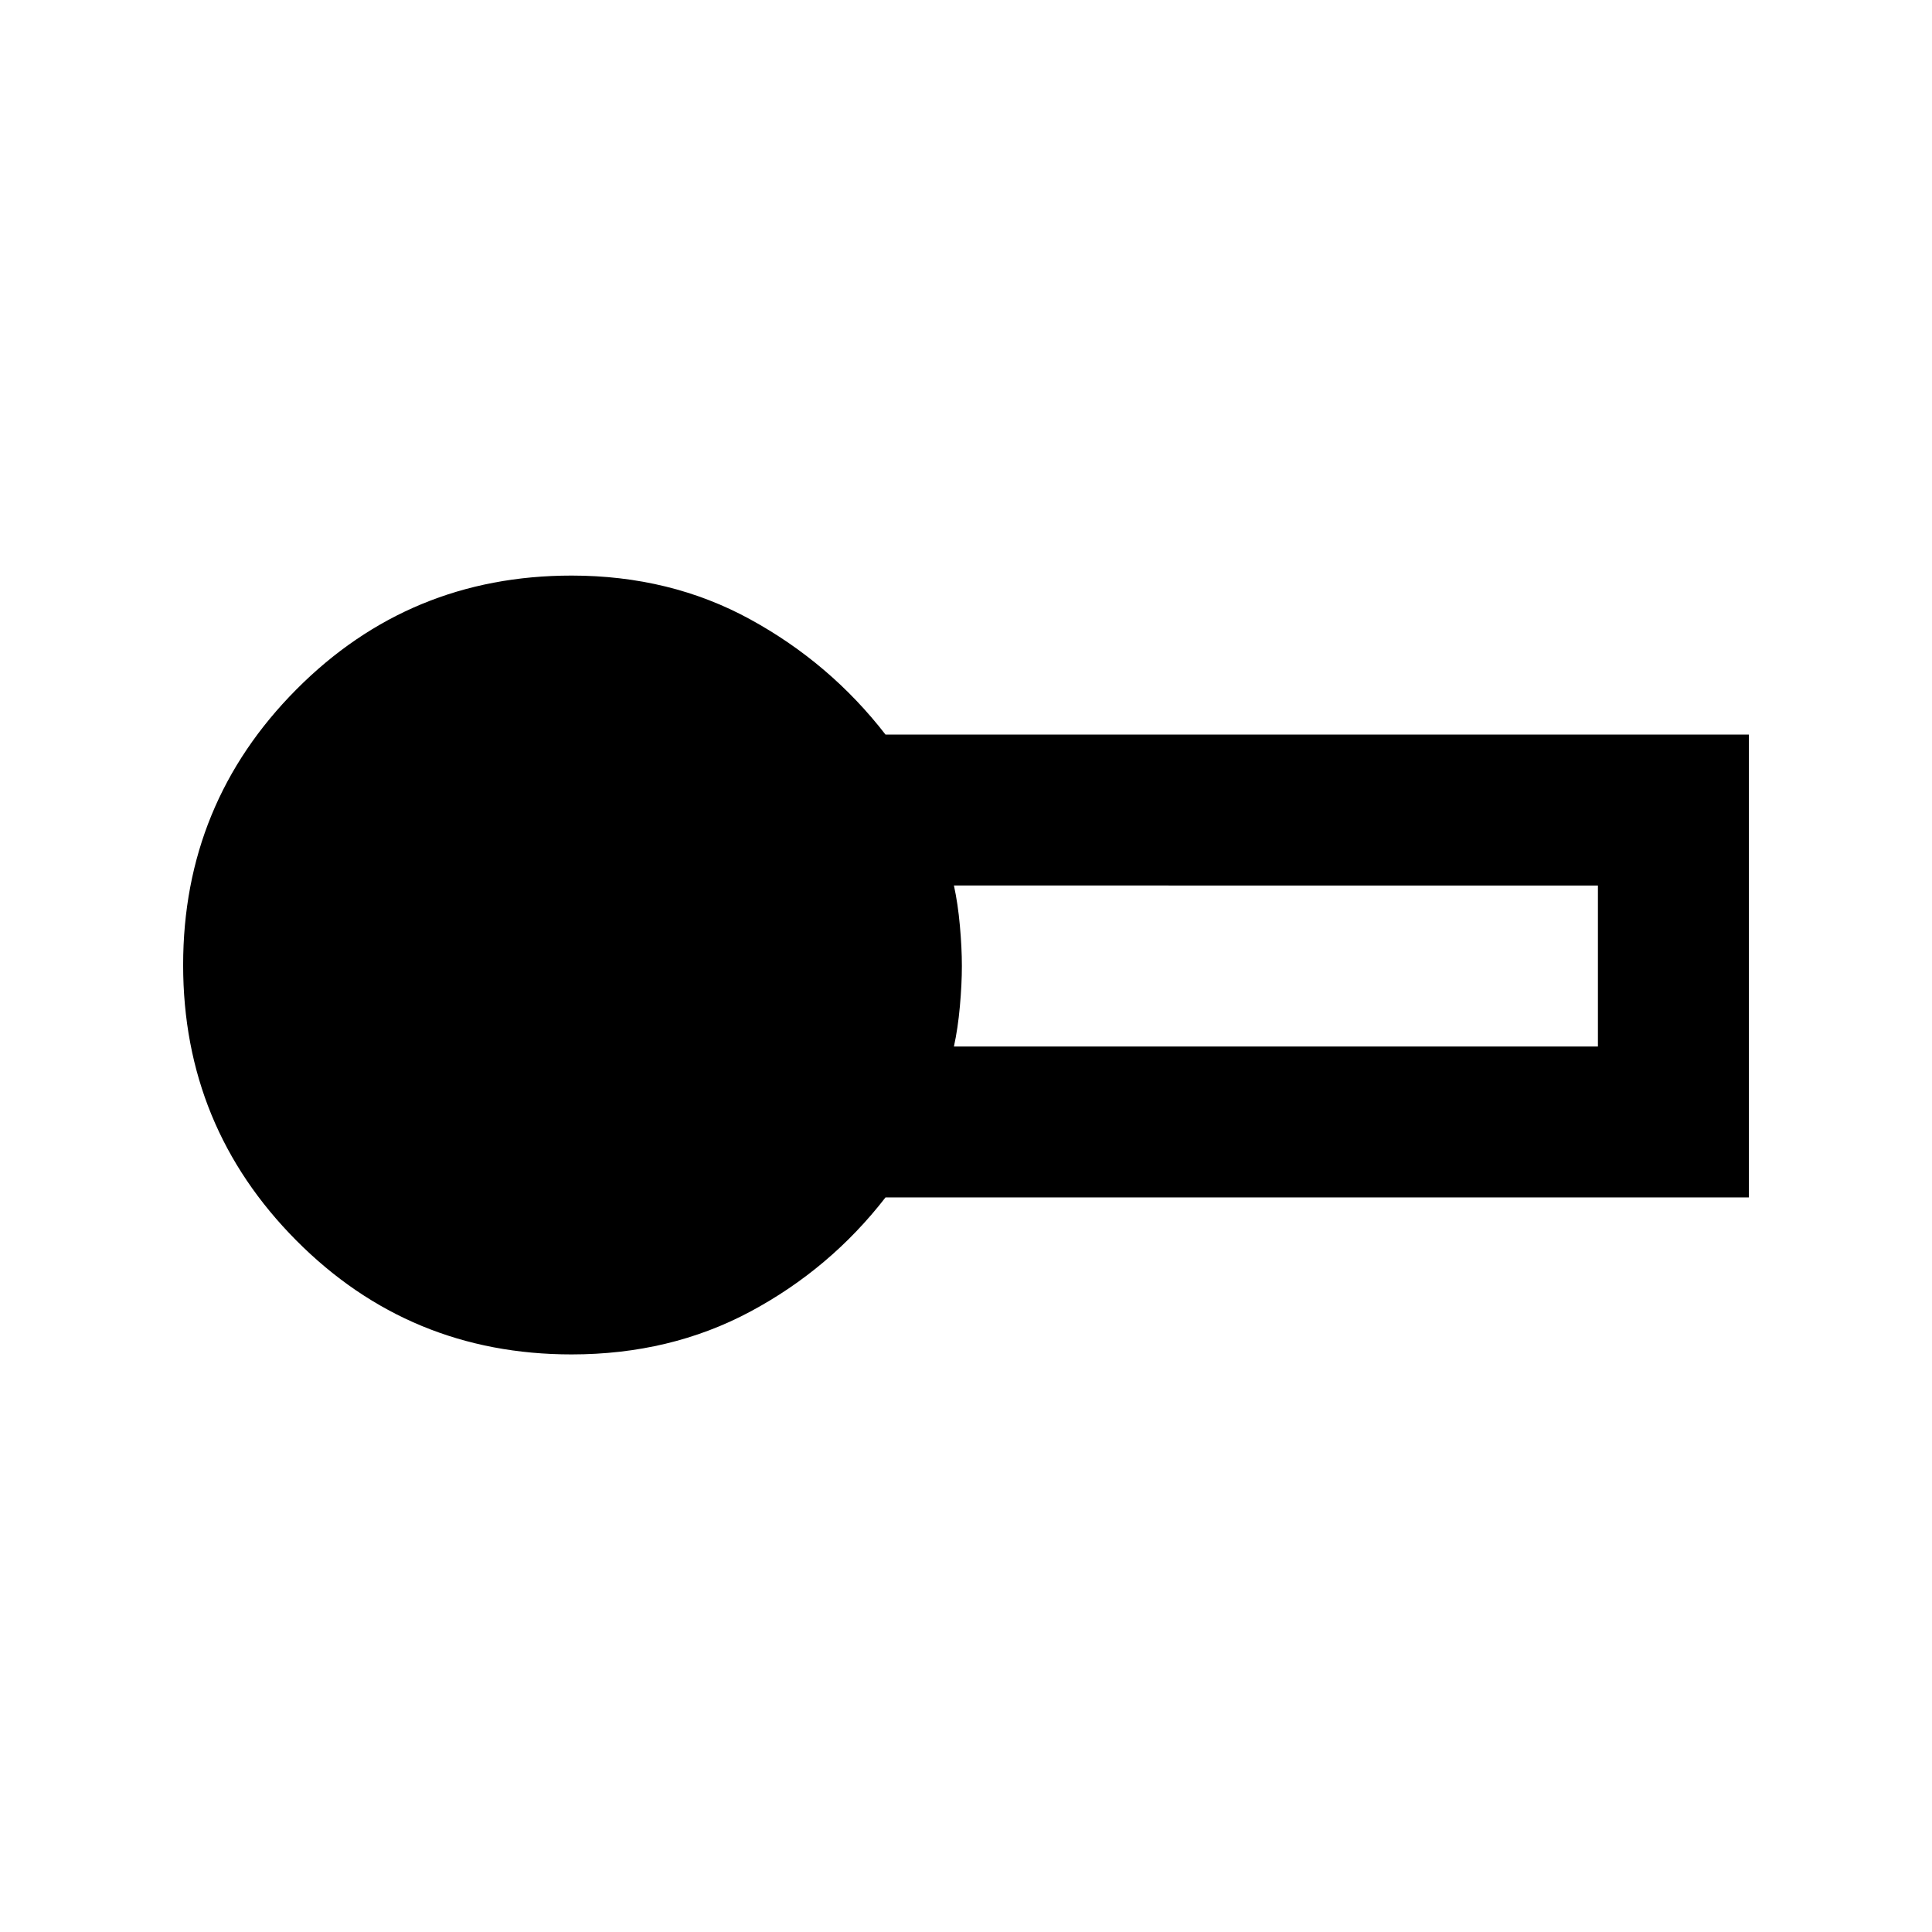 <svg xmlns="http://www.w3.org/2000/svg" height="24" viewBox="0 -960 960 960" width="24"><path d="M284-287q-80.5 0-136.75-56.599T91-480.5q0-80.302 56.25-136.901Q203.5-674 284-674q49.046 0 88.773 21.75T440-595h429v230H440q-27.5 35.5-67.227 56.75Q333.046-287 284-287Zm190-153h320v-80H474q1.975 9 2.963 20t.988 20q0 9-.988 20T474-440Z"/></svg>